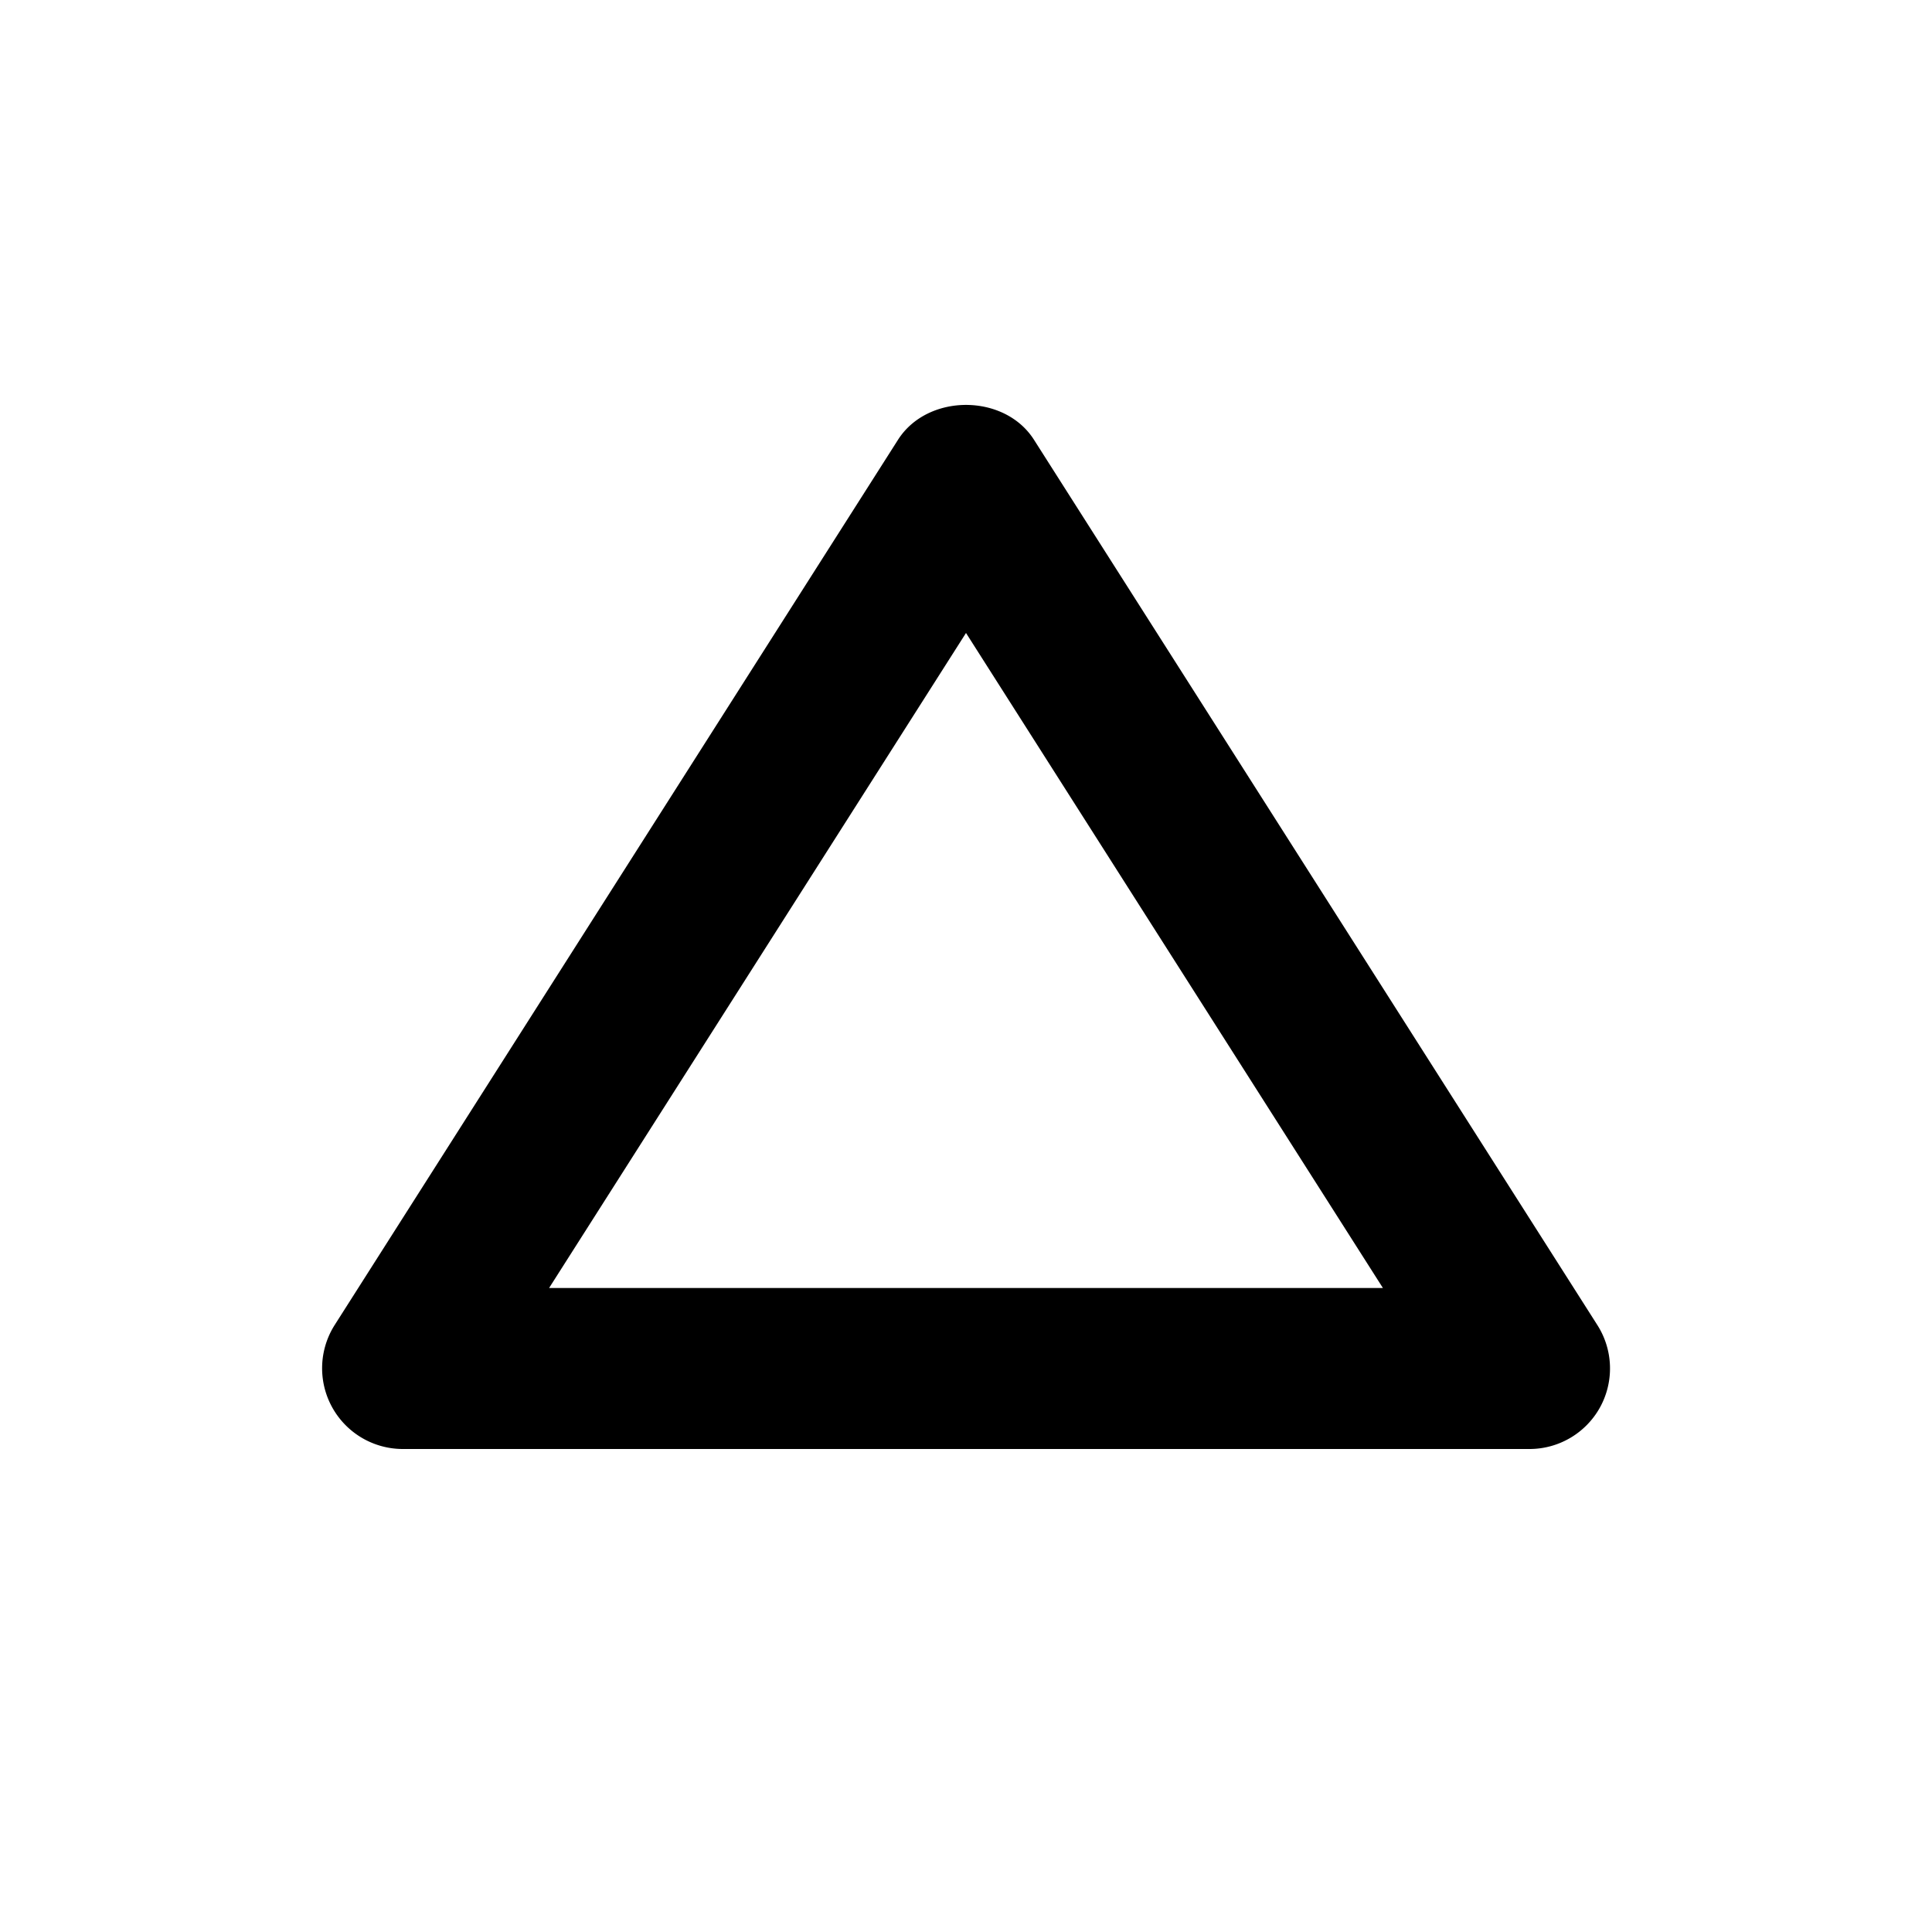 <svg xmlns="http://www.w3.org/2000/svg" width="24" height="24"><path d="M19.877 17.481c.175-.32.163-.71-.033-1.019l-7-11c-.367-.576-1.32-.576-1.688 0l-7 11A1.003 1.003 0 0 0 5 18h14c.365 0 .701-.199.877-.519zM6.821 16L12 7.863 17.179 16H6.821z"/></svg>